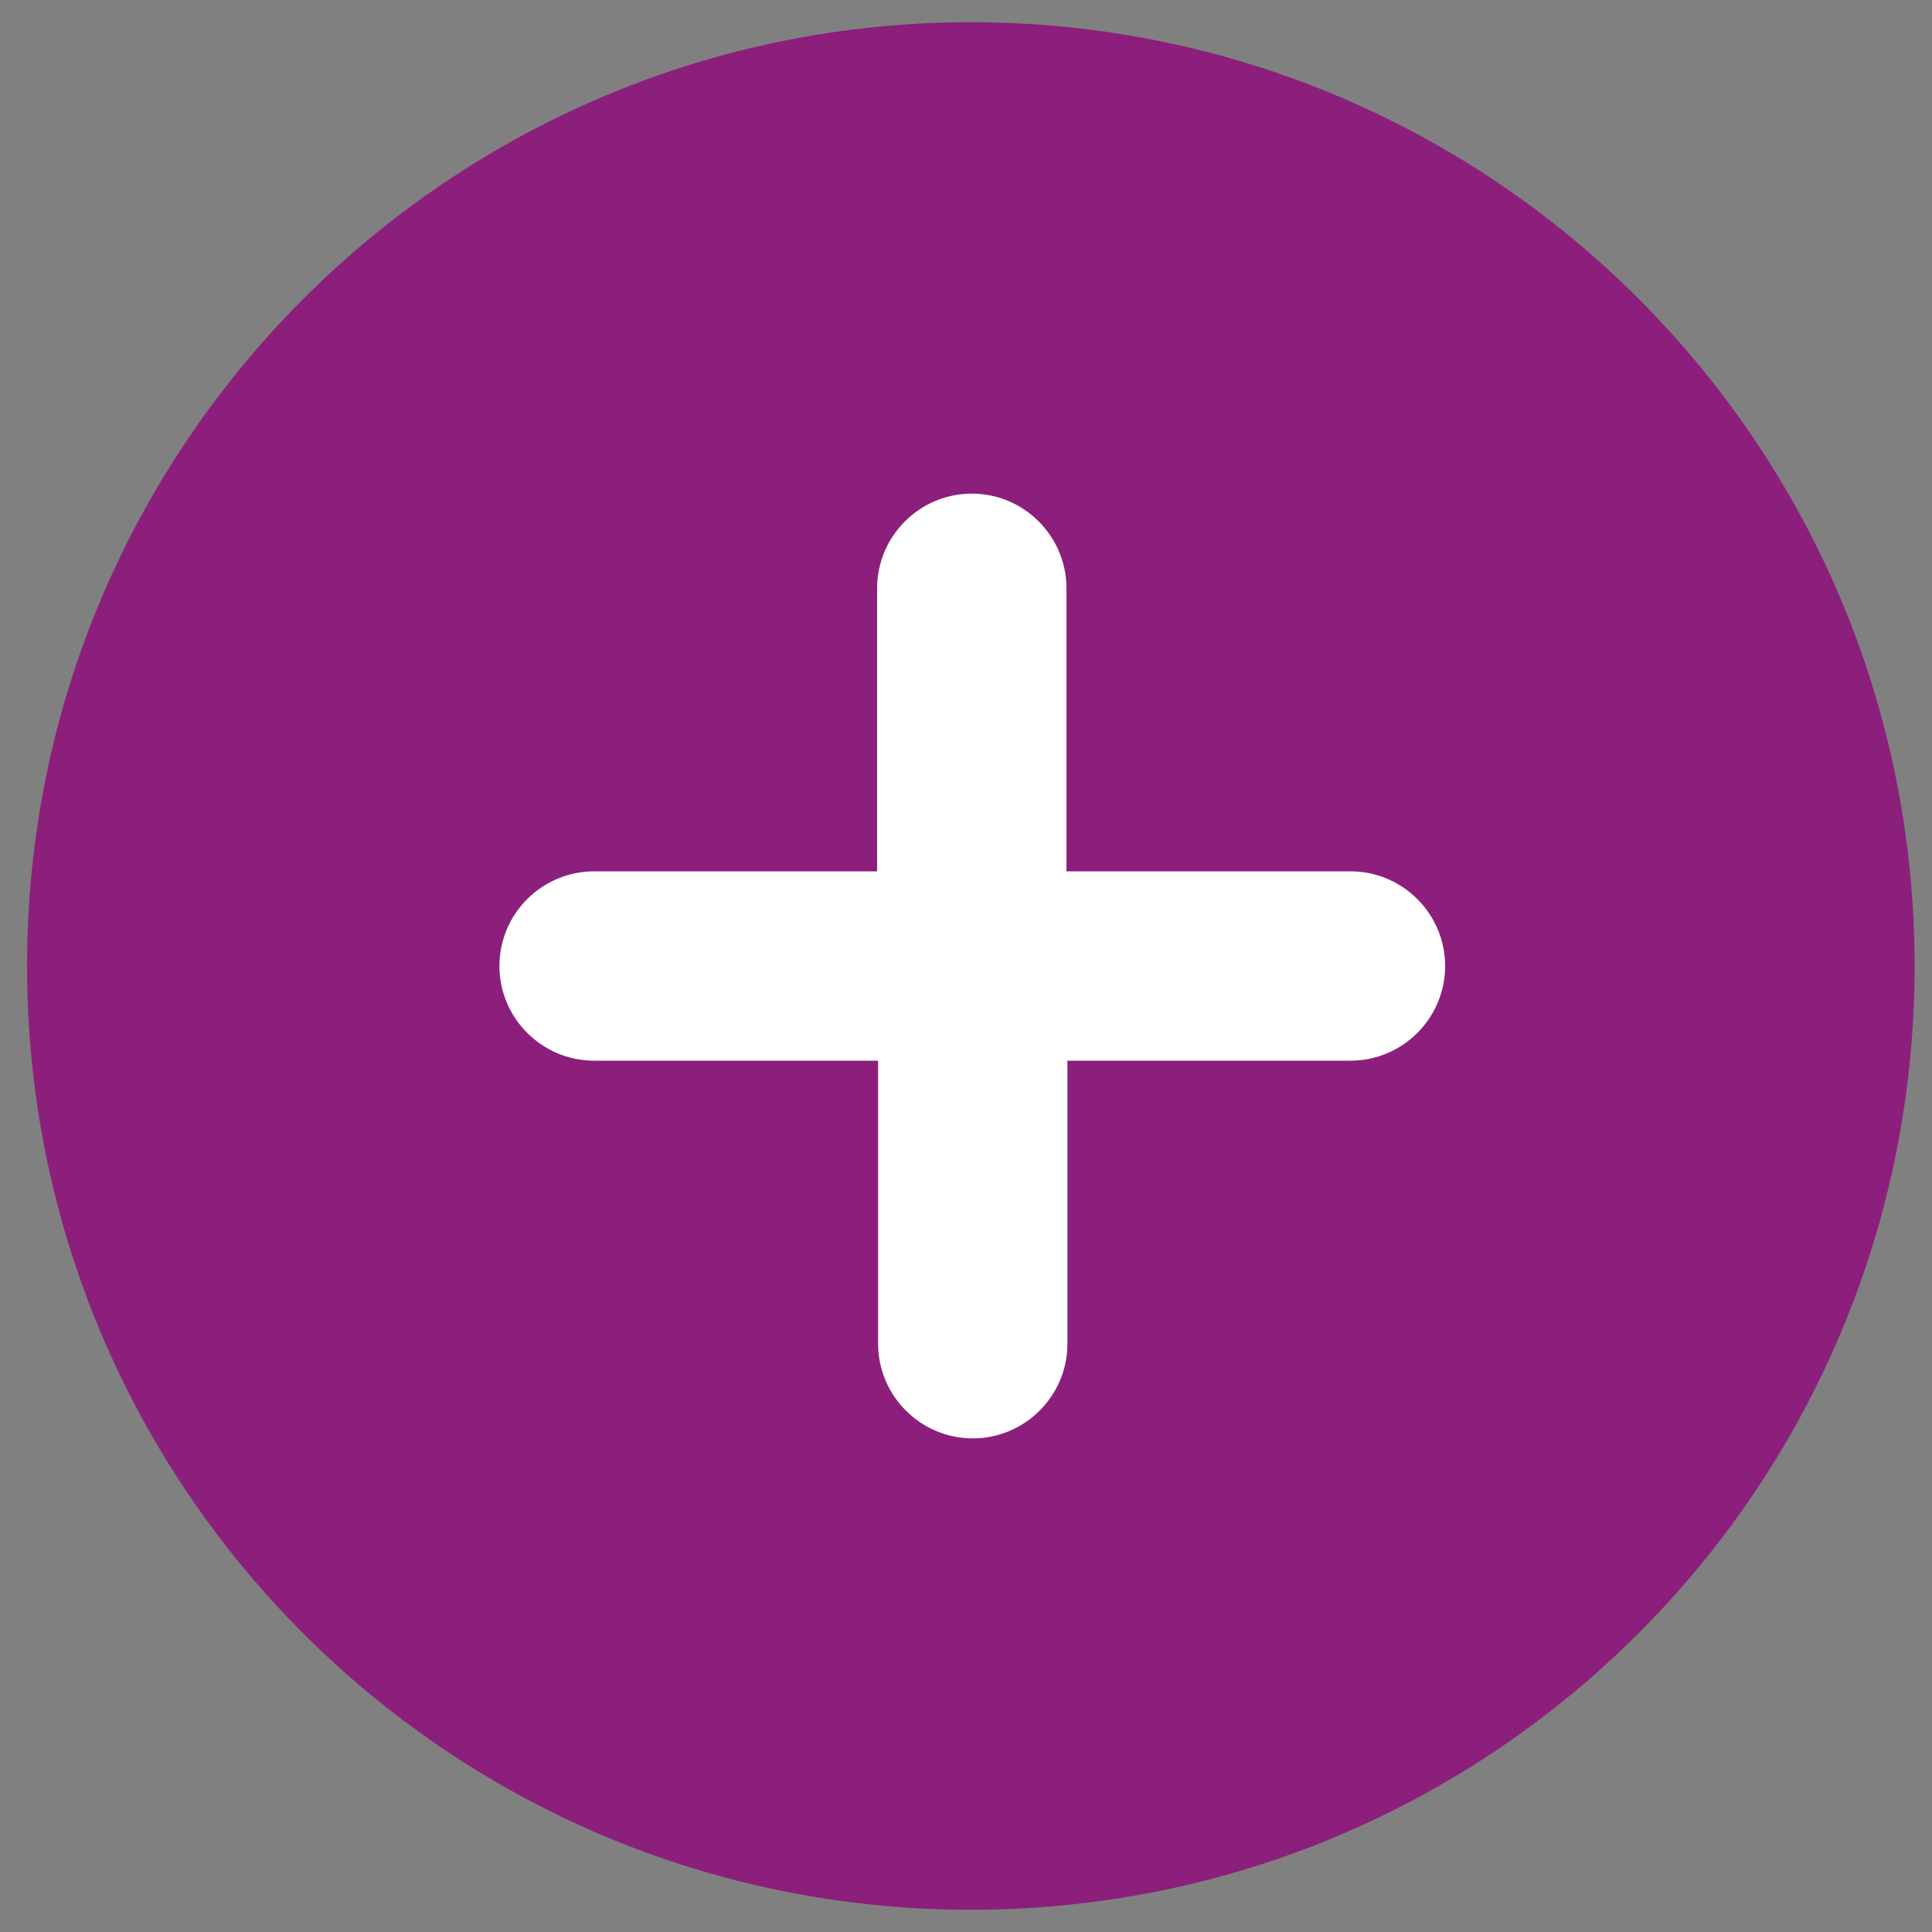 <?xml version="1.0" encoding="utf-8"?>
<!-- Generator: Adobe Illustrator 24.3.0, SVG Export Plug-In . SVG Version: 6.00 Build 0)  -->
<svg version="1.1" id="Layer_1" xmlns="http://www.w3.org/2000/svg" xmlns:xlink="http://www.w3.org/1999/xlink" x="0px" y="0px"
	 viewBox="0 0 200 200" style="enable-background:new 0 0 200 200;" xml:space="preserve">
<rect x="0" y="0" width="200" height="200" fill="#808080" stroke="none"/>
<style type="text/css">
	.st0{fill:#8C1F7C;}
	.st1{fill:#FFFFFF;}
</style>
<path class="st0" d="M2.8,100c0,54,43.7,97.7,97.7,97.7c54,0,97.7-43.7,97.7-97.7c0,0,0,0,0,0c0-54-43.7-97.7-97.7-97.7
	C46.6,2.3,2.8,46,2.8,100C2.8,100,2.8,100,2.8,100z"/>
<path class="st1" d="M139.7,90.2h-29.3V60.9c0-5.4-4.4-9.8-9.8-9.8c-5.4,0-9.8,4.4-9.8,9.8c0,0,0,0,0,0v29.3H61.5
	c-5.4,0-9.8,4.4-9.8,9.8s4.4,9.8,9.8,9.8h29.4v29.3c0,5.4,4.4,9.8,9.8,9.8c5.4,0,9.8-4.4,9.8-9.8v-29.3h29.3c5.4,0,9.8-4.4,9.8-9.8
	c0-5.4-4.4-9.8-9.8-9.8L139.7,90.2z"/>
</svg>
